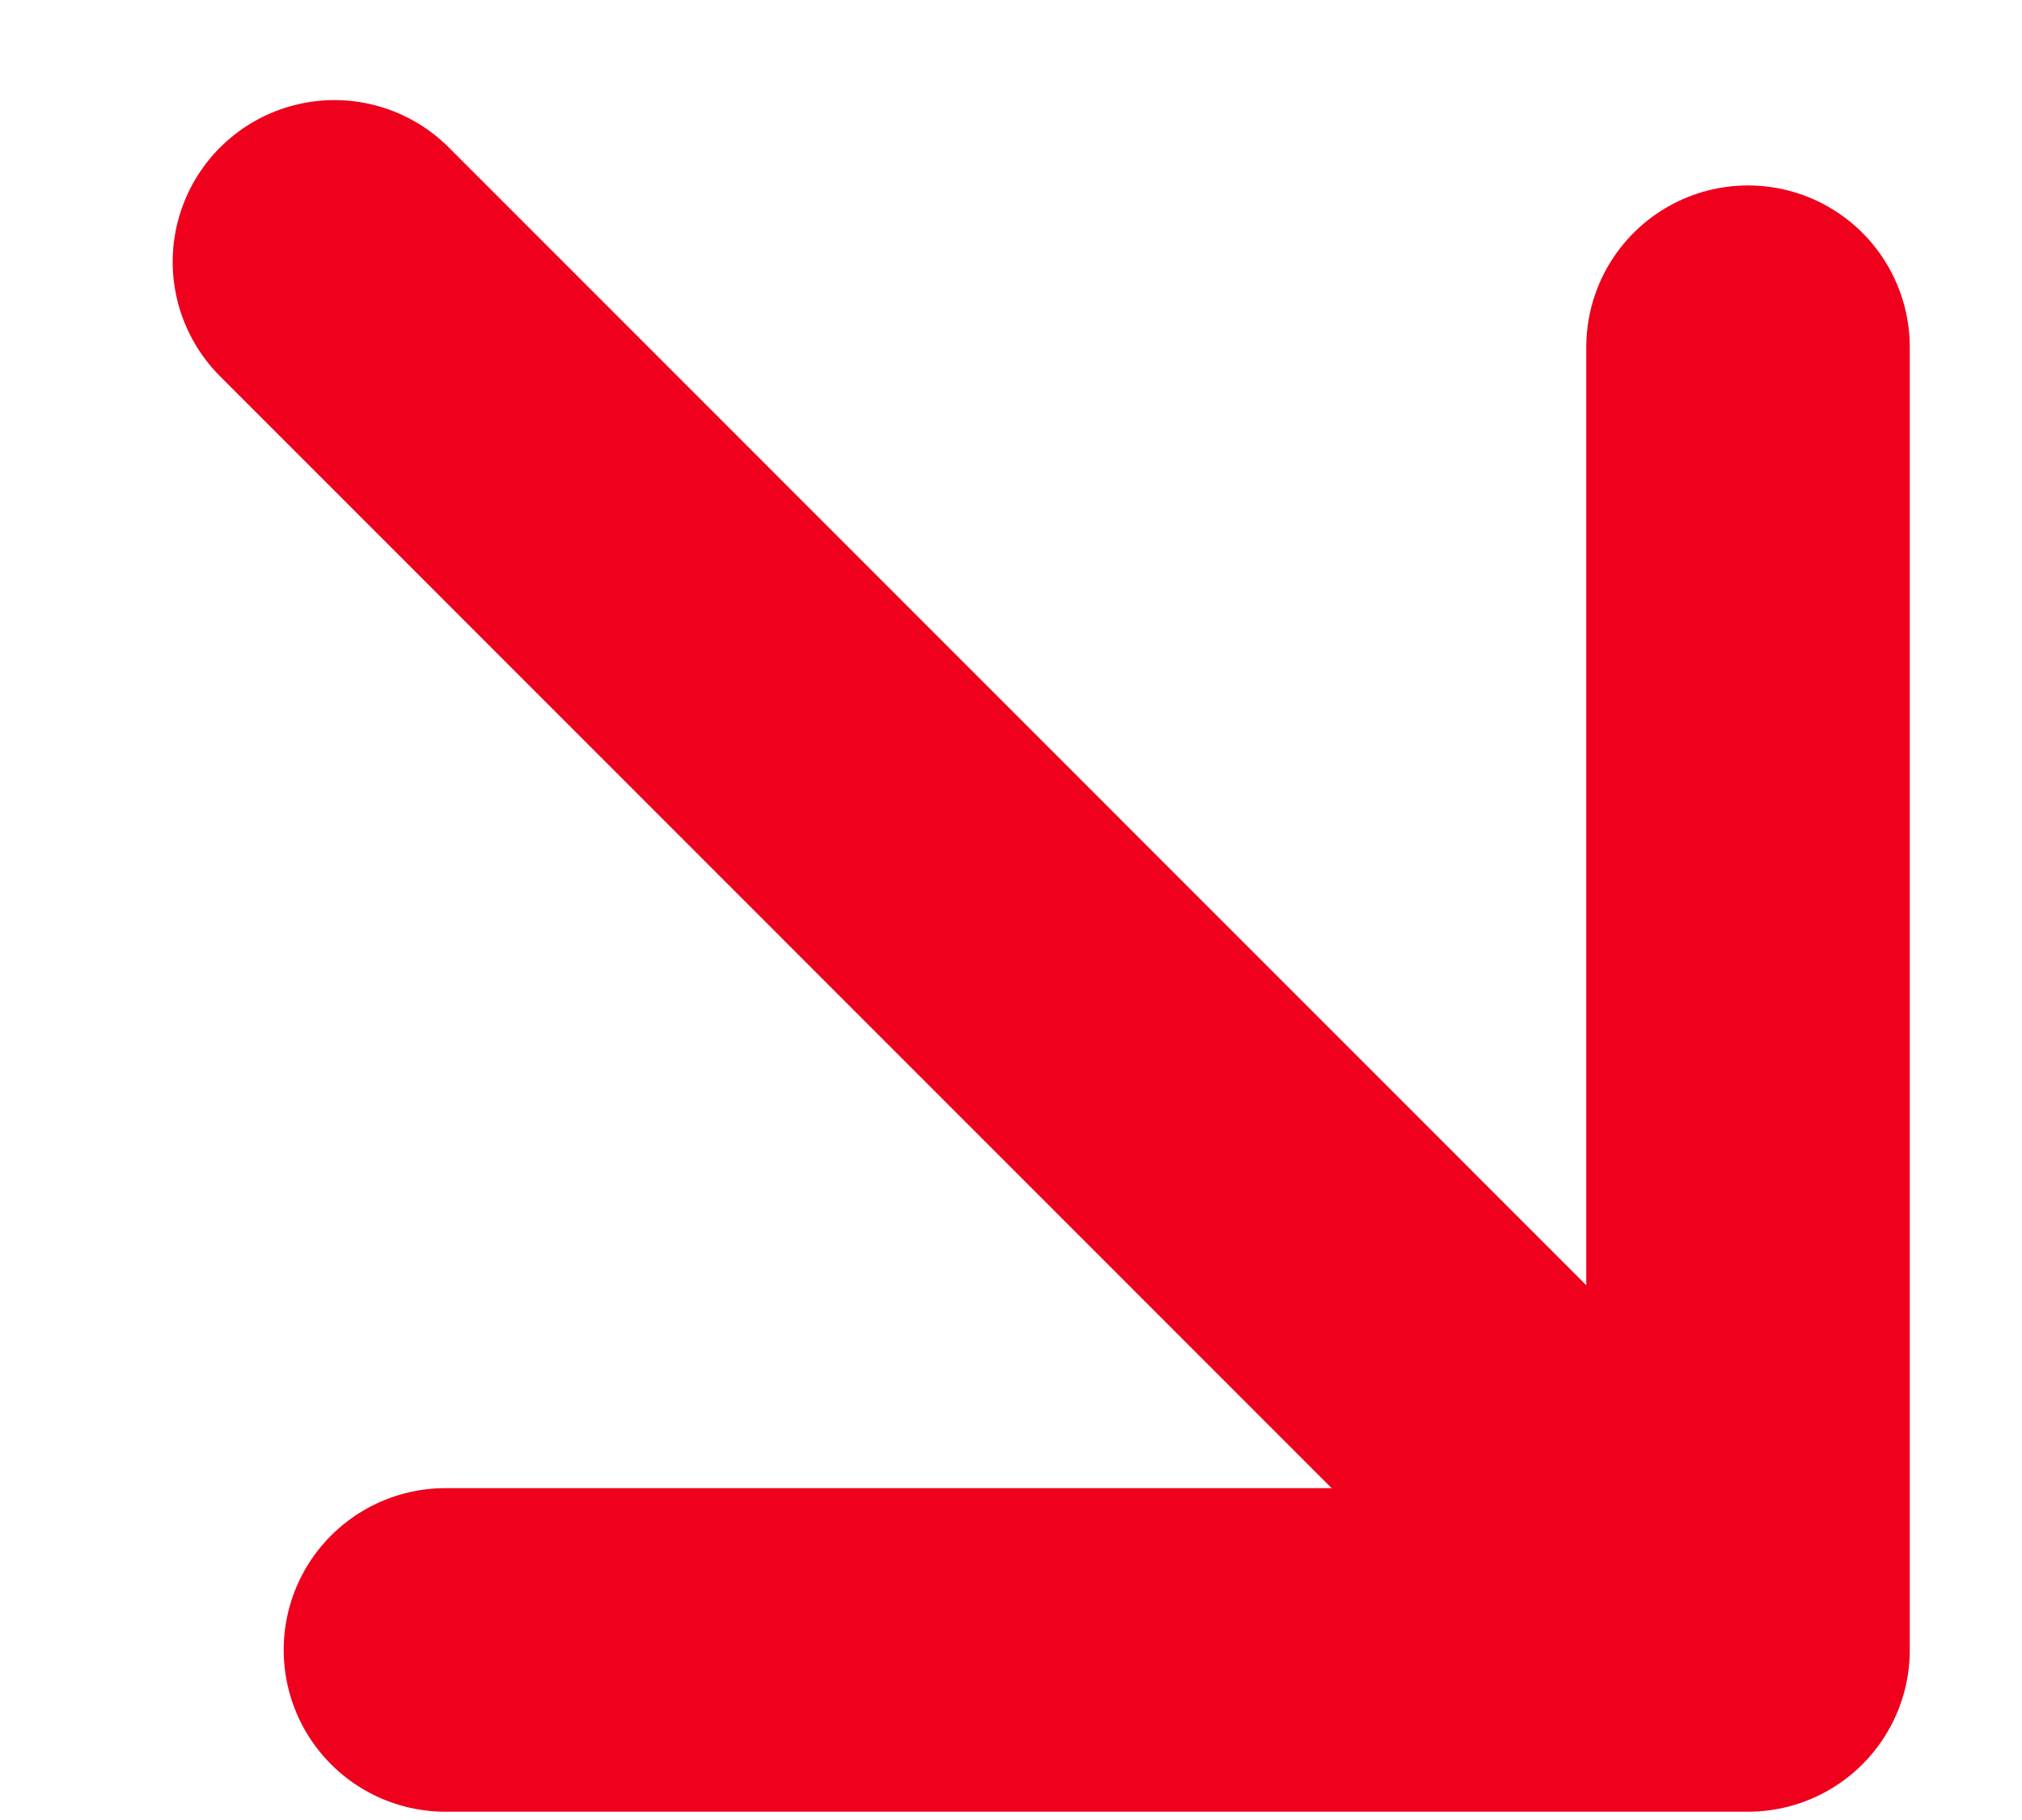 <svg width="10" height="9" viewBox="0 0 10 9" fill="none" xmlns="http://www.w3.org/2000/svg">
<path d="M1.654 1.295L8.095 7.737" stroke="#EF001C" stroke-width="1.6" stroke-linecap="round" stroke-linejoin="round"/>
<path d="M2.203 8.159L8.645 8.159L8.645 1.717" stroke="#EF001C" stroke-width="1.6" stroke-linecap="round" stroke-linejoin="round"/>
</svg>
